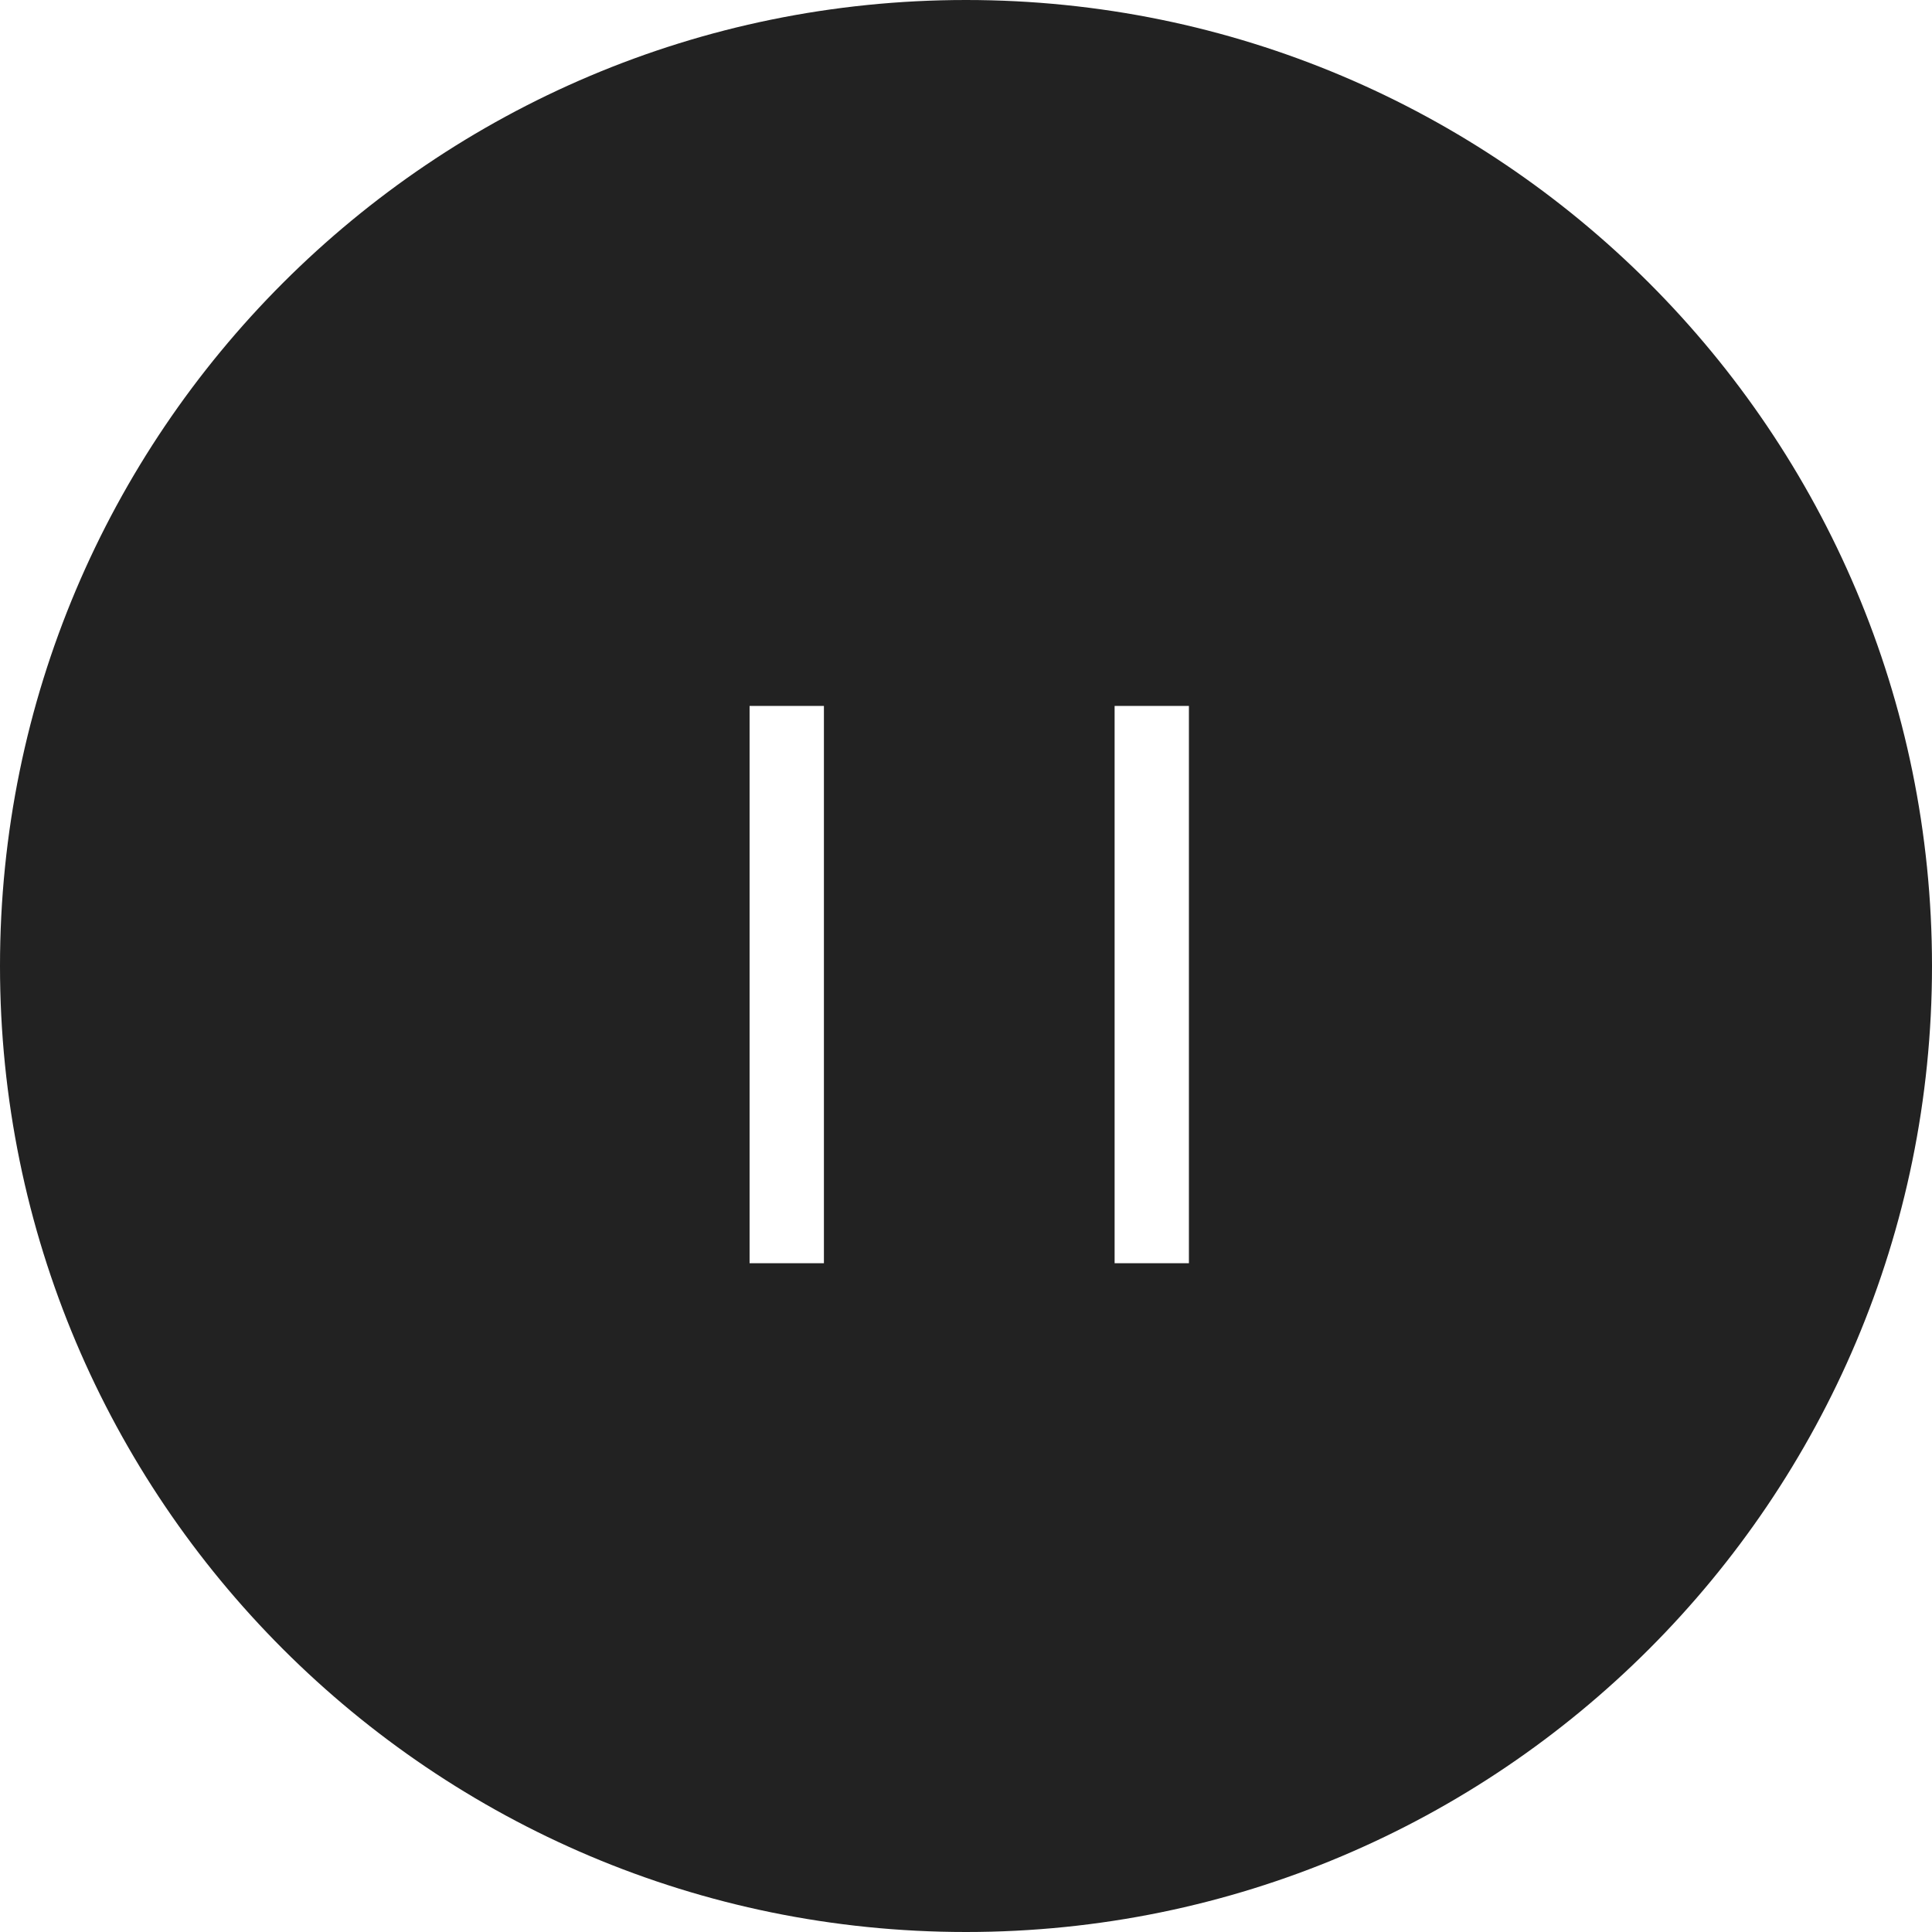 <svg viewBox="0 0 50 50" fill="none" xmlns="http://www.w3.org/2000/svg">
<path fill-rule="evenodd" clip-rule="evenodd" d="M50 25C50 38.807 38.807 50 25 50C11.193 50 0 38.807 0 25C0 11.193 11.193 0 25 0C38.807 0 50 11.193 50 25ZM30.769 18.269H28.846V32.692H30.769V18.269ZM19.399 18.269H21.323V32.692H19.399V18.269Z" fill="#222222"/>
</svg>
